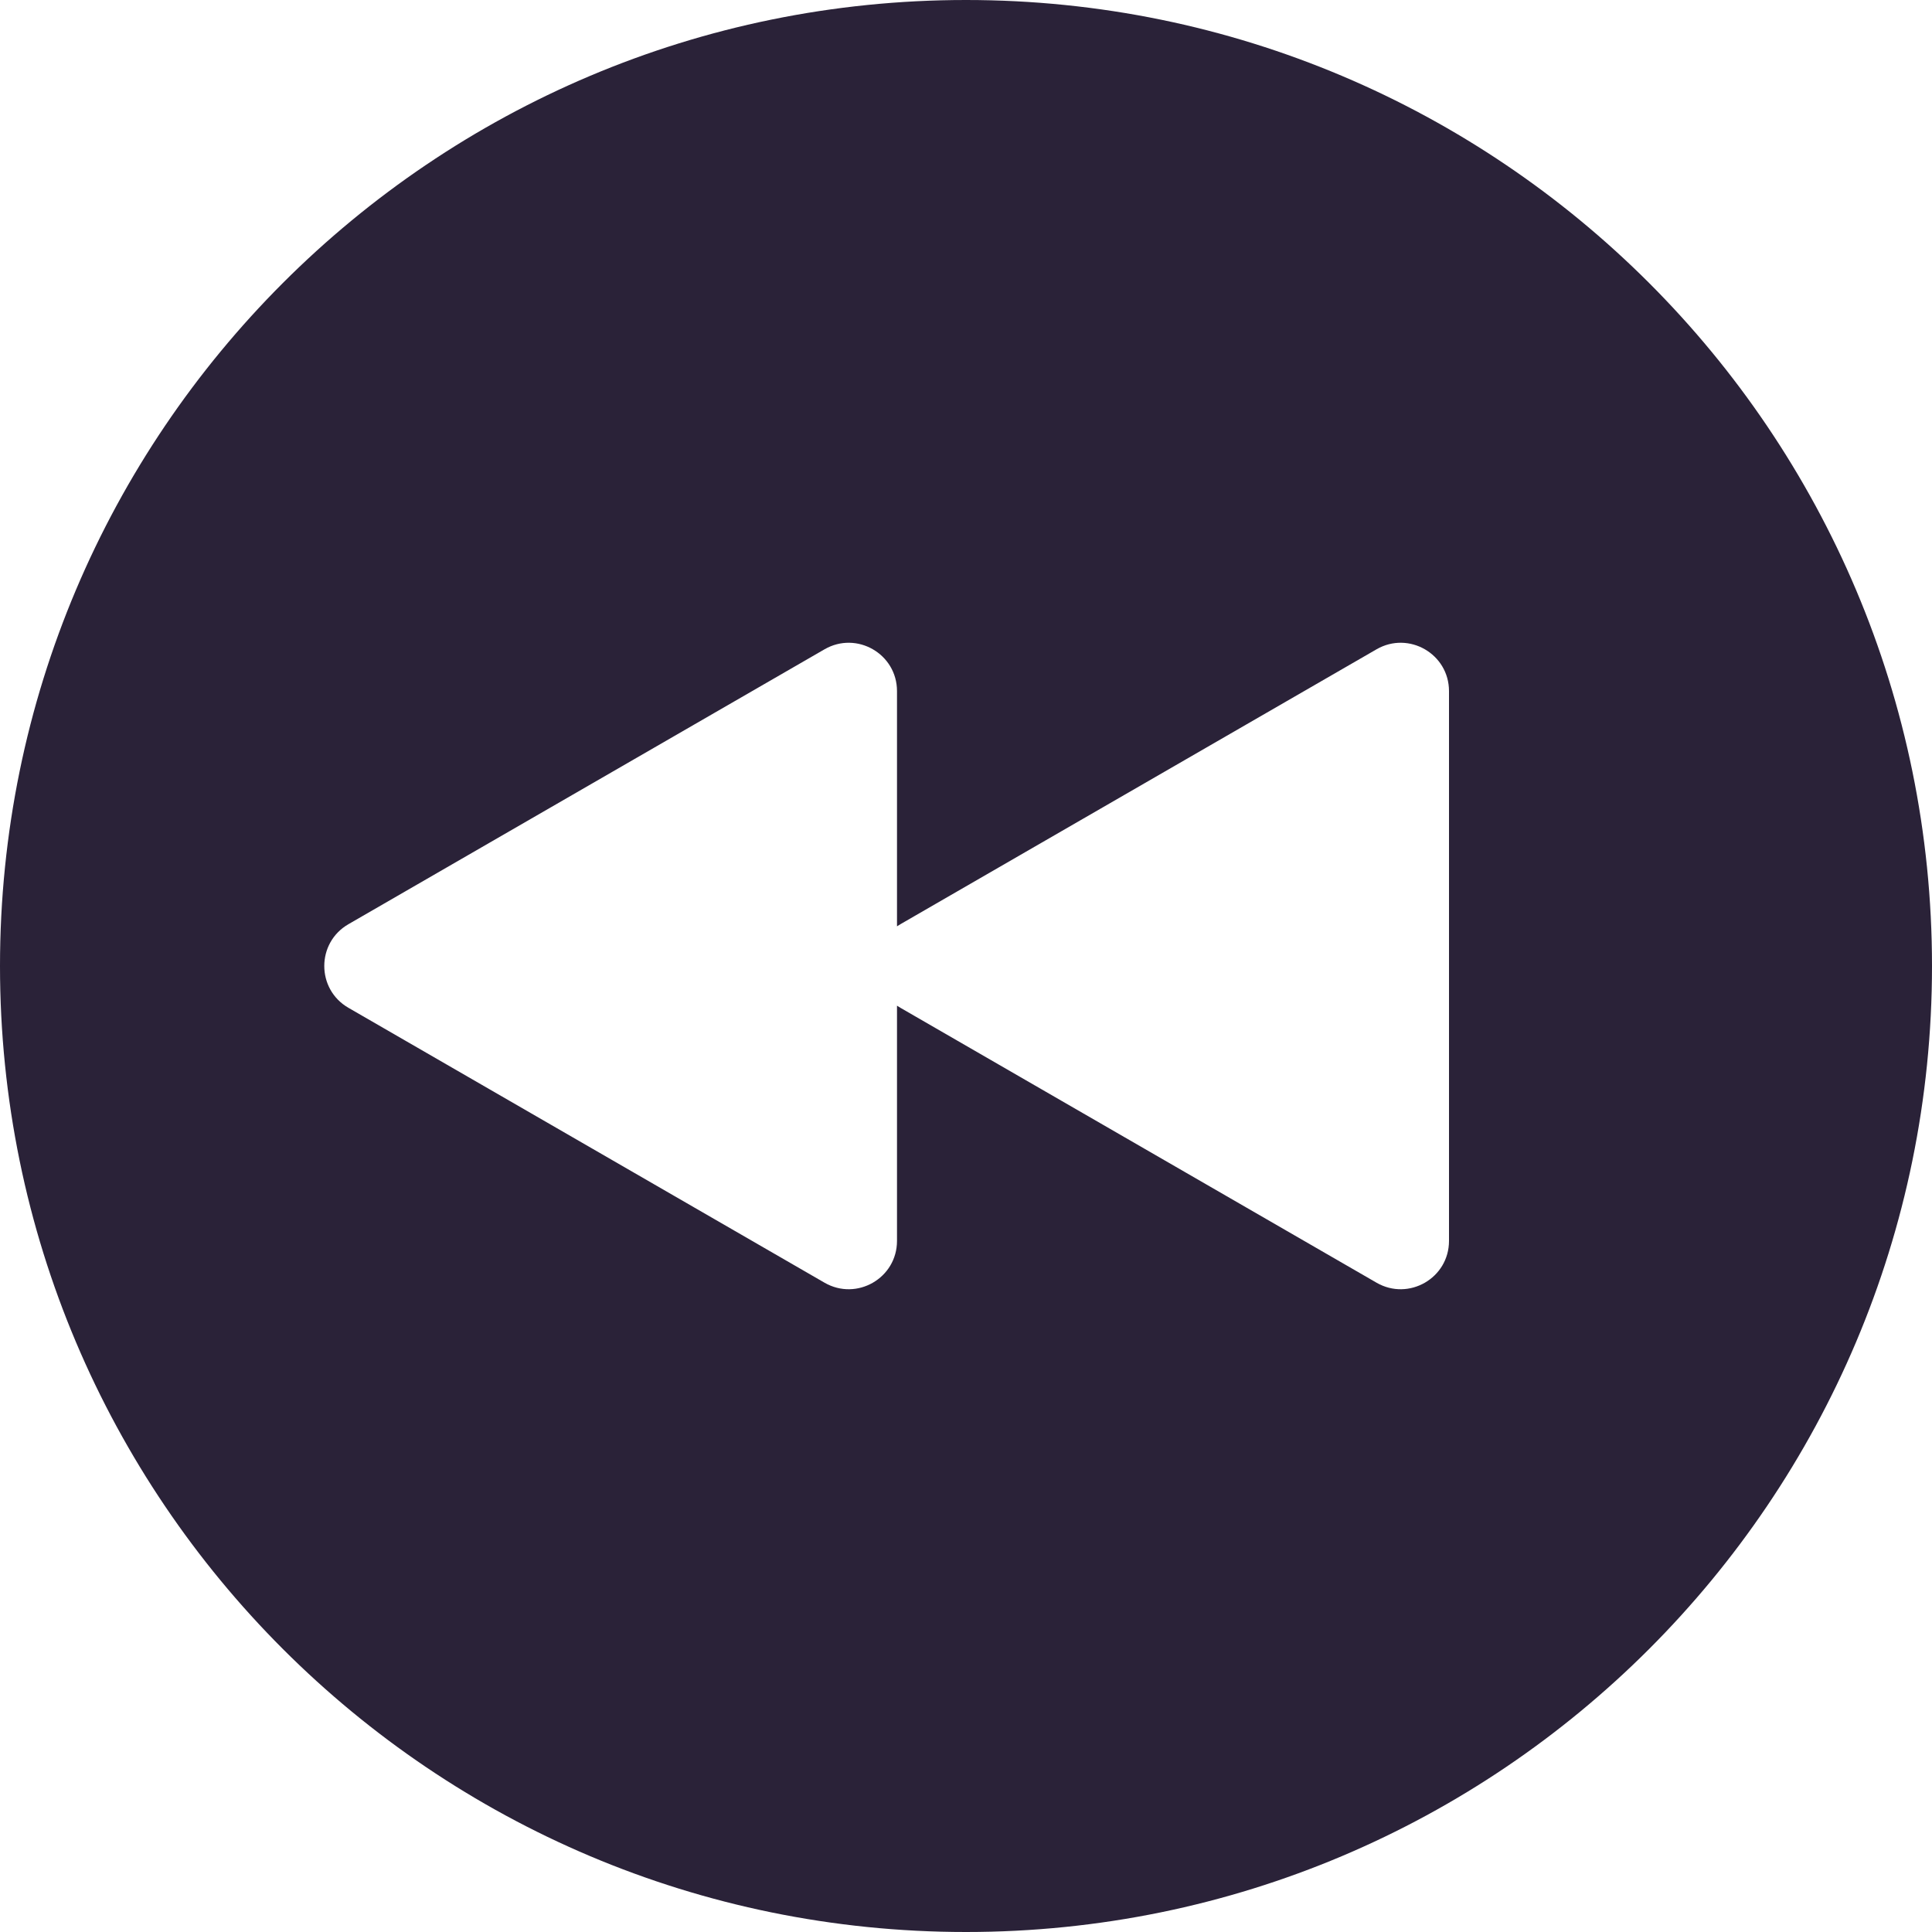 <svg width="28" height="28" viewBox="0 0 28 28" fill="none" xmlns="http://www.w3.org/2000/svg">
<path fill-rule="evenodd" clip-rule="evenodd" d="M0 14C0 6.268 6.268 0 14 0C21.732 0 28 6.268 28 14C28 21.732 21.732 28 14 28C6.268 28 0 21.732 0 14ZM13.05 13.394L19.95 9.41C20.417 9.141 21 9.477 21 10.016V17.984C21 18.523 20.417 18.859 19.95 18.59L13.05 14.606C13.033 14.596 13.016 14.586 13 14.575V17.984C13 18.523 12.417 18.859 11.95 18.59L5.05 14.606C4.583 14.337 4.583 13.663 5.05 13.394L11.95 9.41C12.417 9.141 13 9.477 13 10.016V13.425C13.016 13.414 13.033 13.404 13.05 13.394Z" fill="#2A2238"/>
</svg>
